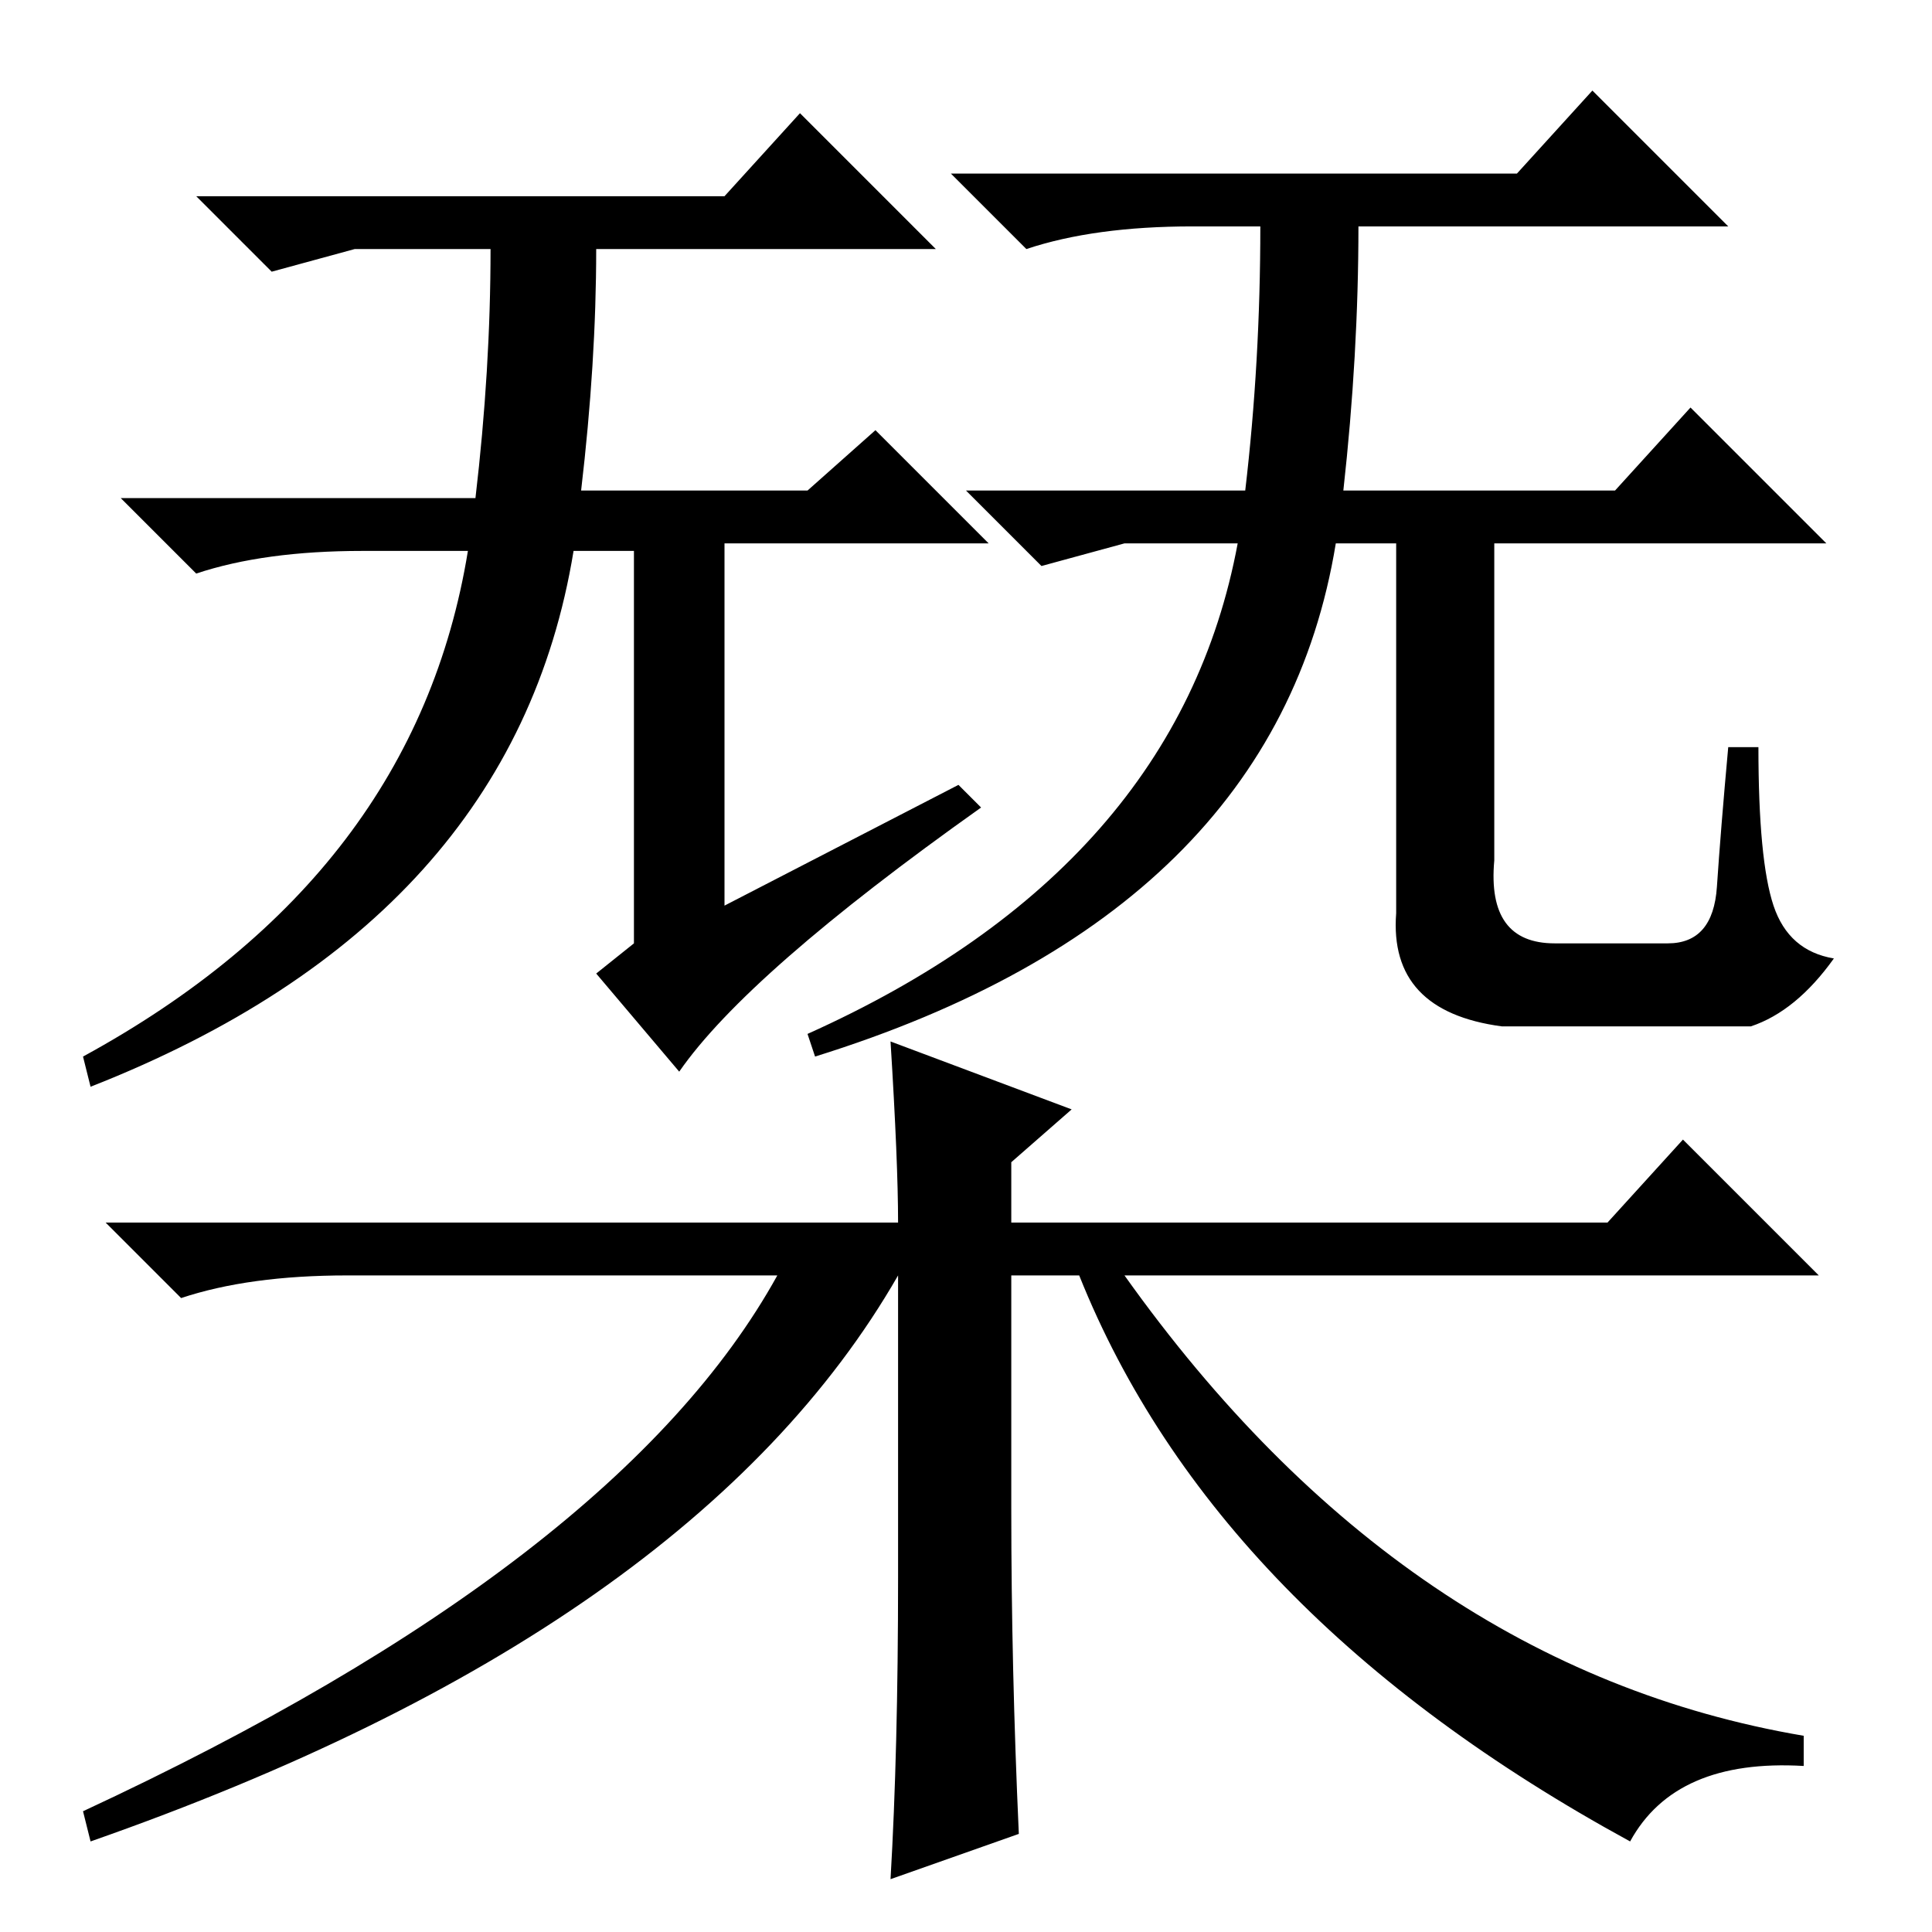 <?xml version="1.0" standalone="no"?>
<!DOCTYPE svg PUBLIC "-//W3C//DTD SVG 1.1//EN" "http://www.w3.org/Graphics/SVG/1.1/DTD/svg11.dtd" >
<svg xmlns="http://www.w3.org/2000/svg" xmlns:xlink="http://www.w3.org/1999/xlink" version="1.1" viewBox="0 -36 256 256">
  <g transform="matrix(1 0 0 -1 0 220)">
   <path fill="currentColor"
d="M201 233l10 11l18 -18h-49q0 -17 -2 -35h36l10 11l18 -18h-44v-42q-1 -11 8 -11h15q6 0 6.5 7.5t1.5 18.5h4q0 -15 2 -21t8 -7q-5 -7 -11 -9h-33q-15 2 -14 15v49h-8q-8 -49 -69 -68l-1 3q49 22 57 65h-15l-11 -3l-10 10h37q2 17 2 35h-9q-13 0 -22 -3l-10 10h75zM96 230
l10 11l18 -18h-45q0 -15 -2 -32h30l9 8l15 -15h-35v-45v-3l31 16l3 -3q-31 -22 -40 -35l-11 13l5 4v52h-8q-8 -49 -64 -71l-1 4q44 24 51 67h-14q-13 0 -22 -3l-10 10h47q2 17 2 33h-18l-11 -3l-10 10h70zM118 118l24 -9l-8 -7v-8h79l10 11l18 -18h-92q37 -52 90 -61v-4
q-17 1 -23 -10q-55 30 -73 75h-9v-31q0 -21 1 -43l-17 -6q1 17 1 40v40q-27 -47 -107 -75l-1 4q71 33 92 71h-57q-13 0 -22 -3l-10 10h105q0 8 -1 24z" />
  </g>

</svg>
